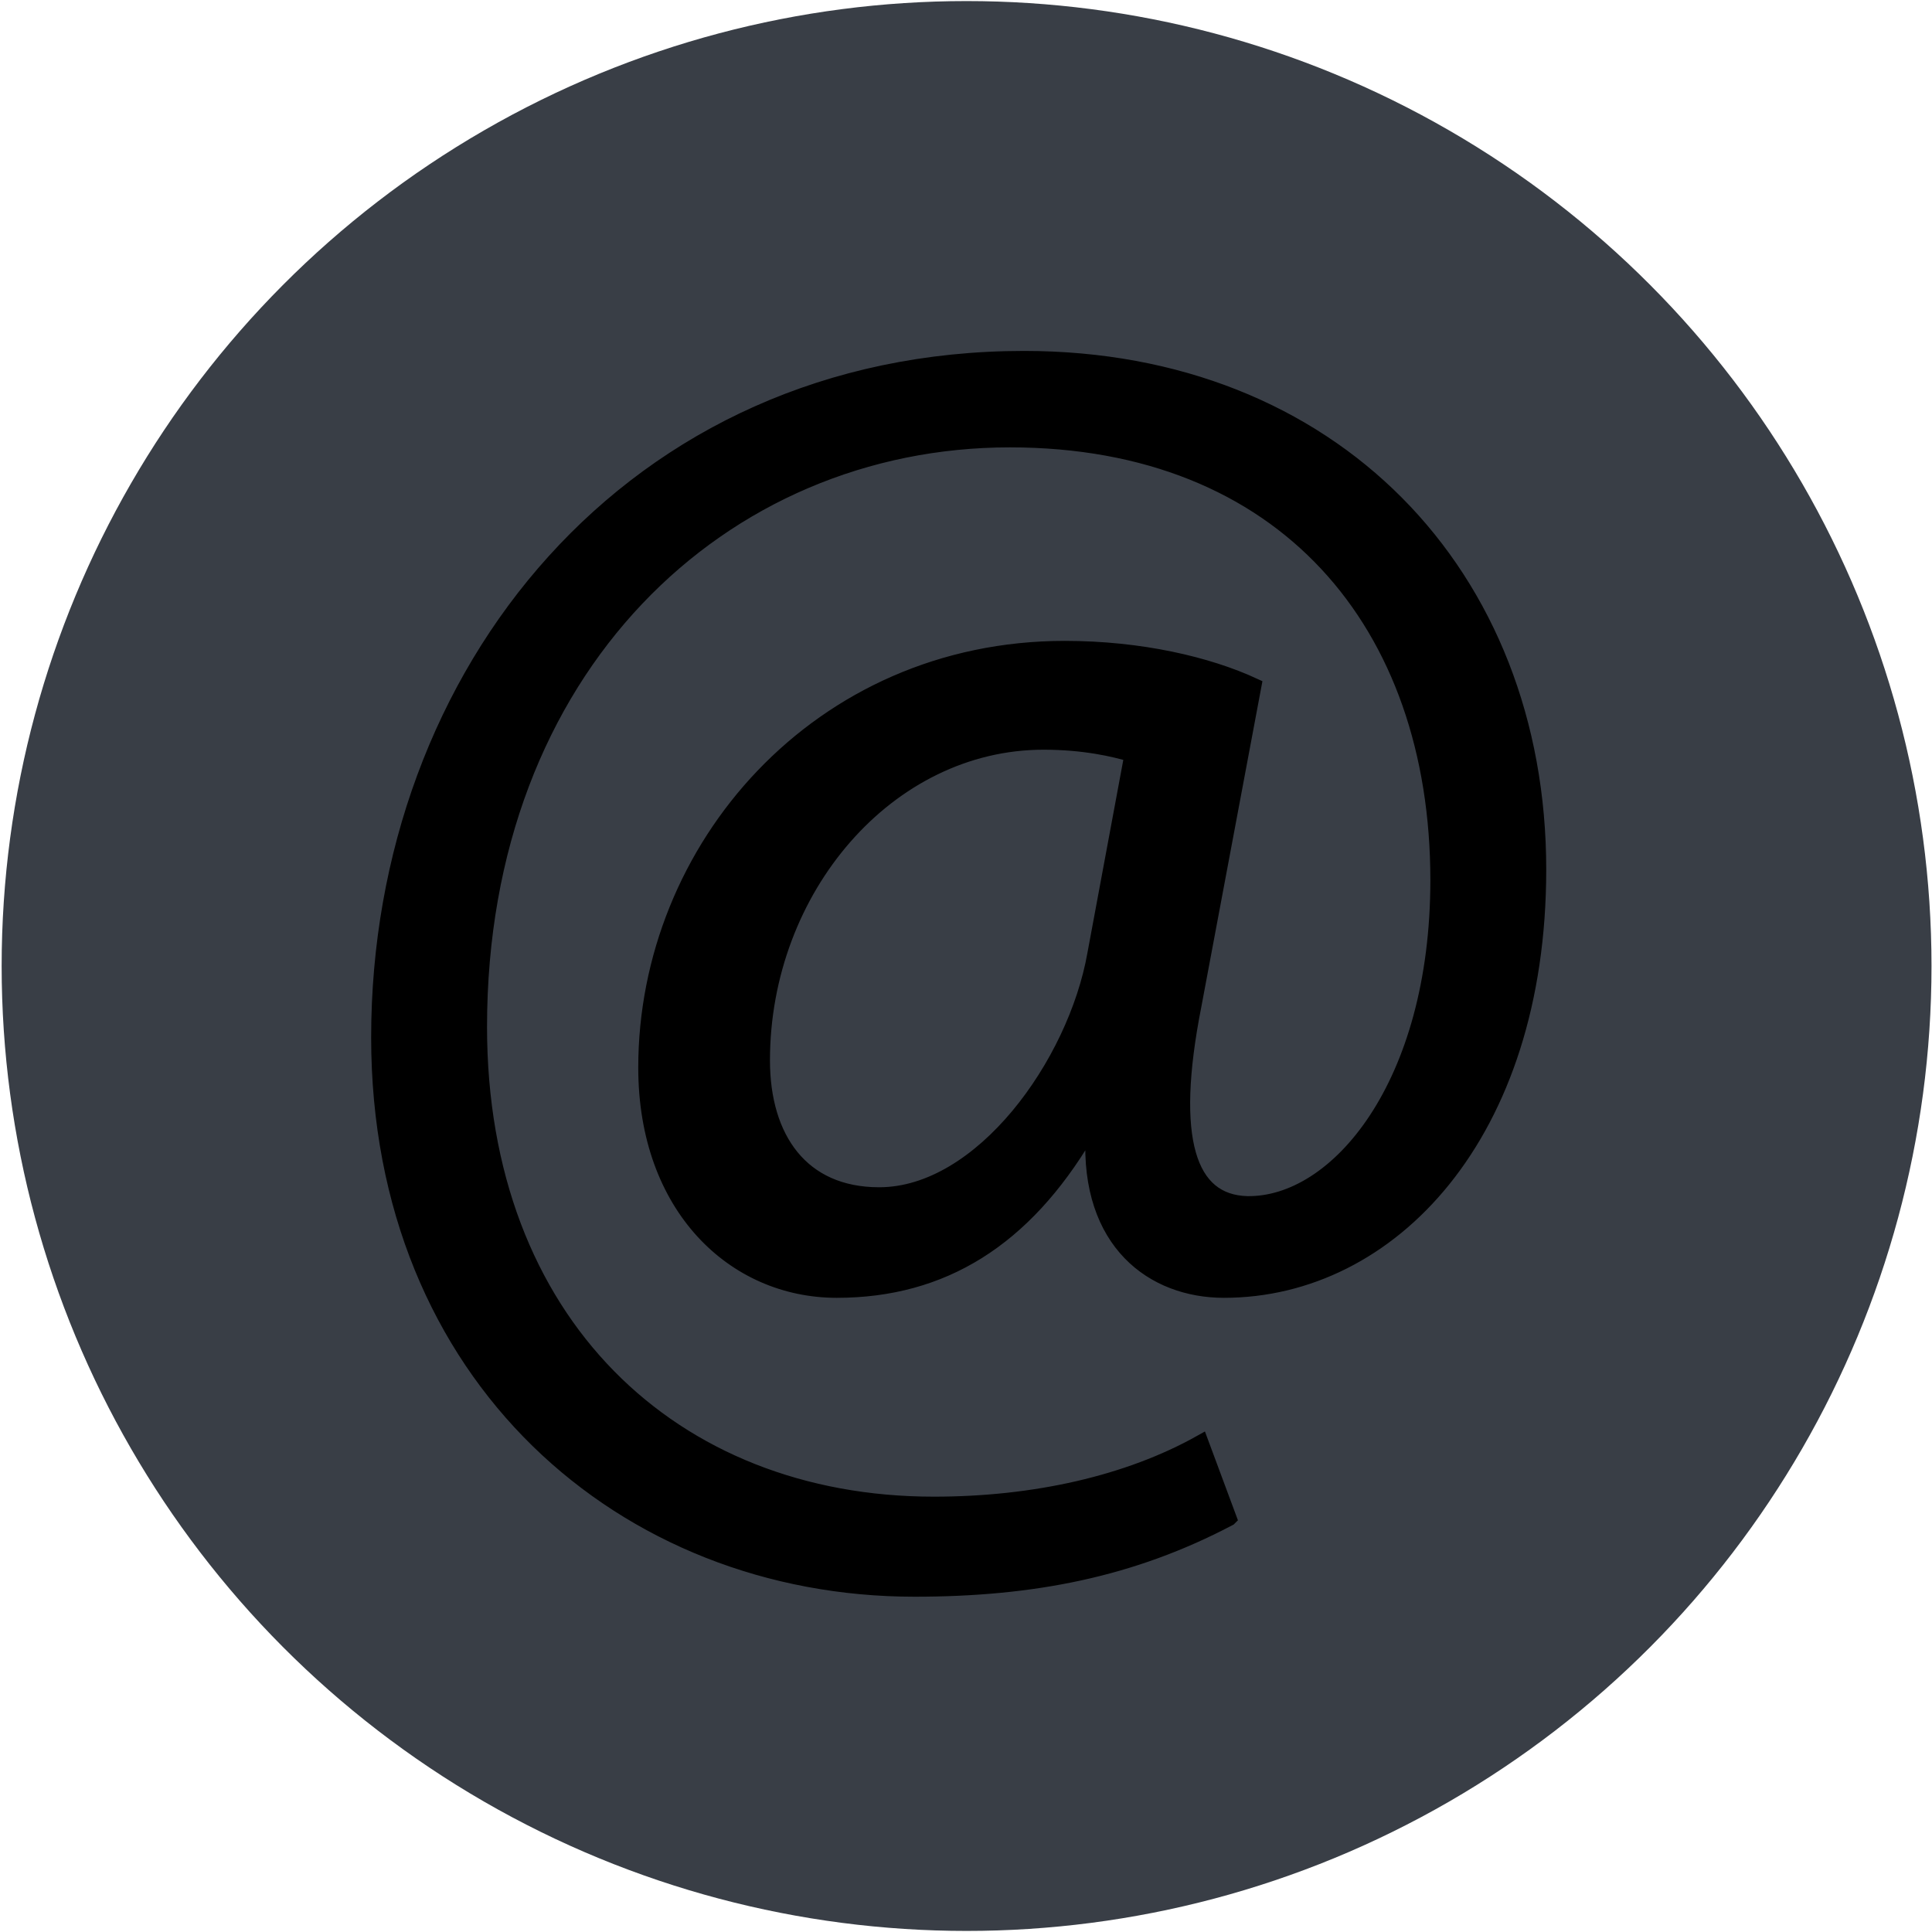 <svg width="128" height="128" xmlns="http://www.w3.org/2000/svg">

 <g>
  <title>background</title>
  <rect fill="none" id="canvas_background" height="402" width="582" y="-1" x="-1"/>
 </g>
 <g>
  <title>Layer 1</title>
  <ellipse ry="63.929" rx="63.929" id="svg_3" cy="64" cx="64.038" fill="#393e46"/>
  <path id="svg_2" fill="#000000" stroke="#000000" stroke-miterlimit="10" d="m81.435,100.597c-6.439,3.395 -13.002,4.689 -20.852,4.689c-19.211,0 -35.493,-14.06 -35.493,-36.552c0,-24.133 16.75,-44.984 42.762,-44.984c20.382,0 34.09,14.293 34.09,33.857c0,17.57 -9.844,27.877 -20.851,27.877c-4.693,0 -9.024,-3.162 -8.67,-10.306l-0.467,0c-4.1,6.91 -9.491,10.306 -16.52,10.306c-6.792,0 -12.648,-5.505 -12.648,-14.756c0,-14.528 11.475,-27.768 27.757,-27.768c5.035,0 9.49,1.054 12.533,2.461l-3.978,21.204c-1.755,8.905 -0.354,13.001 3.51,13.121c5.98,0.115 12.657,-7.85 12.657,-21.439c0,-16.988 -10.195,-29.168 -28.358,-29.168c-19.086,0 -35.14,15.109 -35.14,38.893c0,19.564 12.772,31.626 30.104,31.626c6.677,0 12.887,-1.402 17.694,-4.097l1.871,5.035zm-6.438,-50.607c-1.174,-0.353 -3.167,-0.82 -5.856,-0.82c-10.312,0 -18.629,9.725 -18.629,21.085c0,5.156 2.576,8.904 7.735,8.904c6.792,0 13.001,-8.67 14.288,-15.93l2.461,-13.239z"/>
 </g>
</svg>